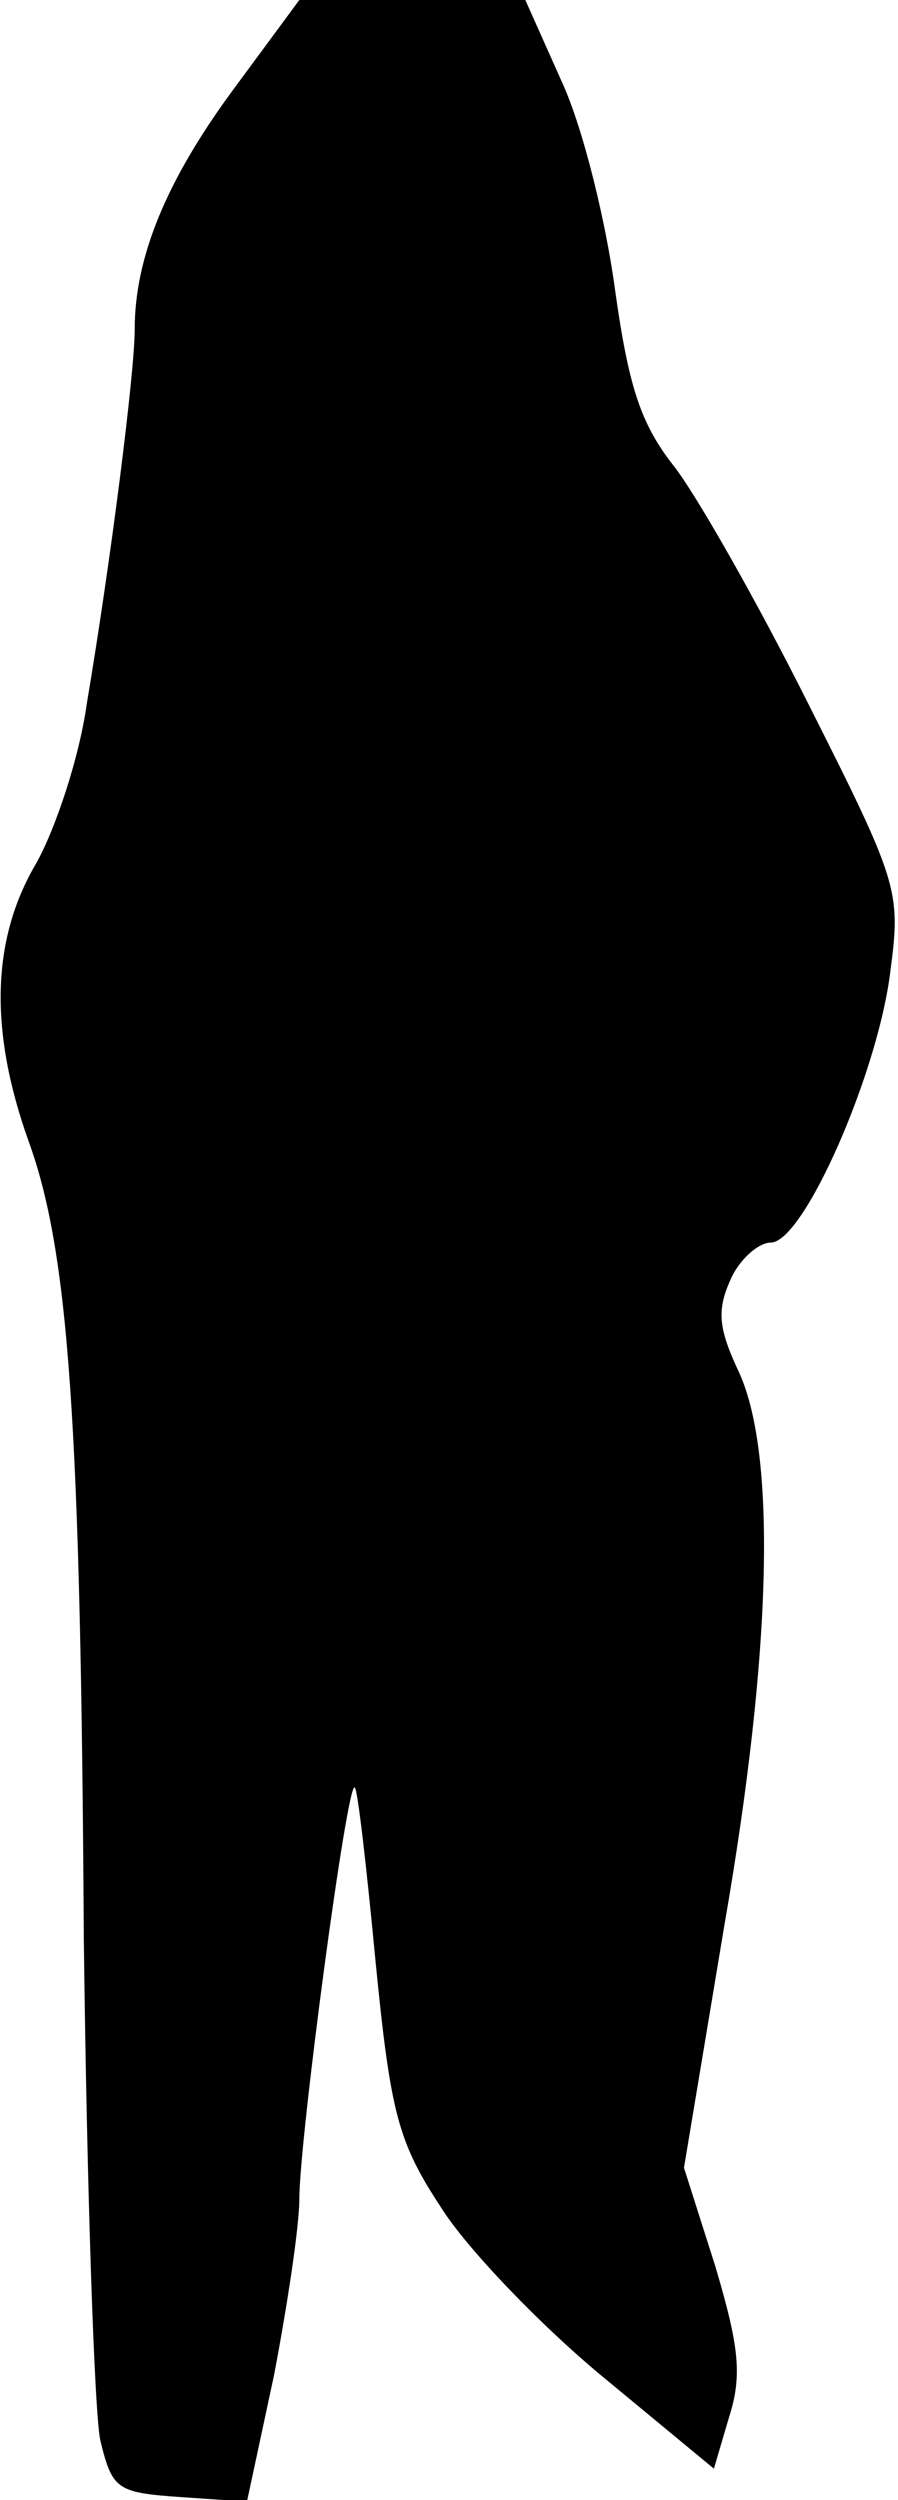 <?xml version="1.0" standalone="no"?>
<!DOCTYPE svg PUBLIC "-//W3C//DTD SVG 20010904//EN"
 "http://www.w3.org/TR/2001/REC-SVG-20010904/DTD/svg10.dtd">
<svg version="1.0" xmlns="http://www.w3.org/2000/svg"
 width="60pt" height="167pt" viewBox="0 0 60 167"
 preserveAspectRatio="xMidYMid meet">
<g transform="translate(0,167) scale(0.1,-0.1)"
fill="#000000" stroke="none">
<path fill="#000000" stroke="none" d="M155 1609 c-44 -60 -65 -111 -65 -159
0 -29 -16 -155 -32 -250 -5 -36 -21 -84 -34 -107 -30 -51 -31 -112 -5 -185 27
-74 35 -188 37 -533 2 -165 7 -316 11 -335 8 -33 11 -35 54 -38 l44 -3 18 84
c9 47 17 100 17 118 0 40 32 280 37 275 2 -1 8 -54 14 -117 10 -101 15 -120
44 -164 17 -27 66 -78 107 -112 l75 -62 10 34 c9 28 7 47 -9 101 l-21 66 27
162 c32 184 35 317 9 371 -13 28 -14 40 -5 60 6 14 19 25 27 25 22 0 72 114
80 182 7 53 5 59 -55 178 -34 68 -75 140 -90 159 -22 28 -30 53 -39 117 -6 45
-21 107 -35 138 l-25 56 -75 0 -76 0 -45 -61z"/>
</g>
</svg>
